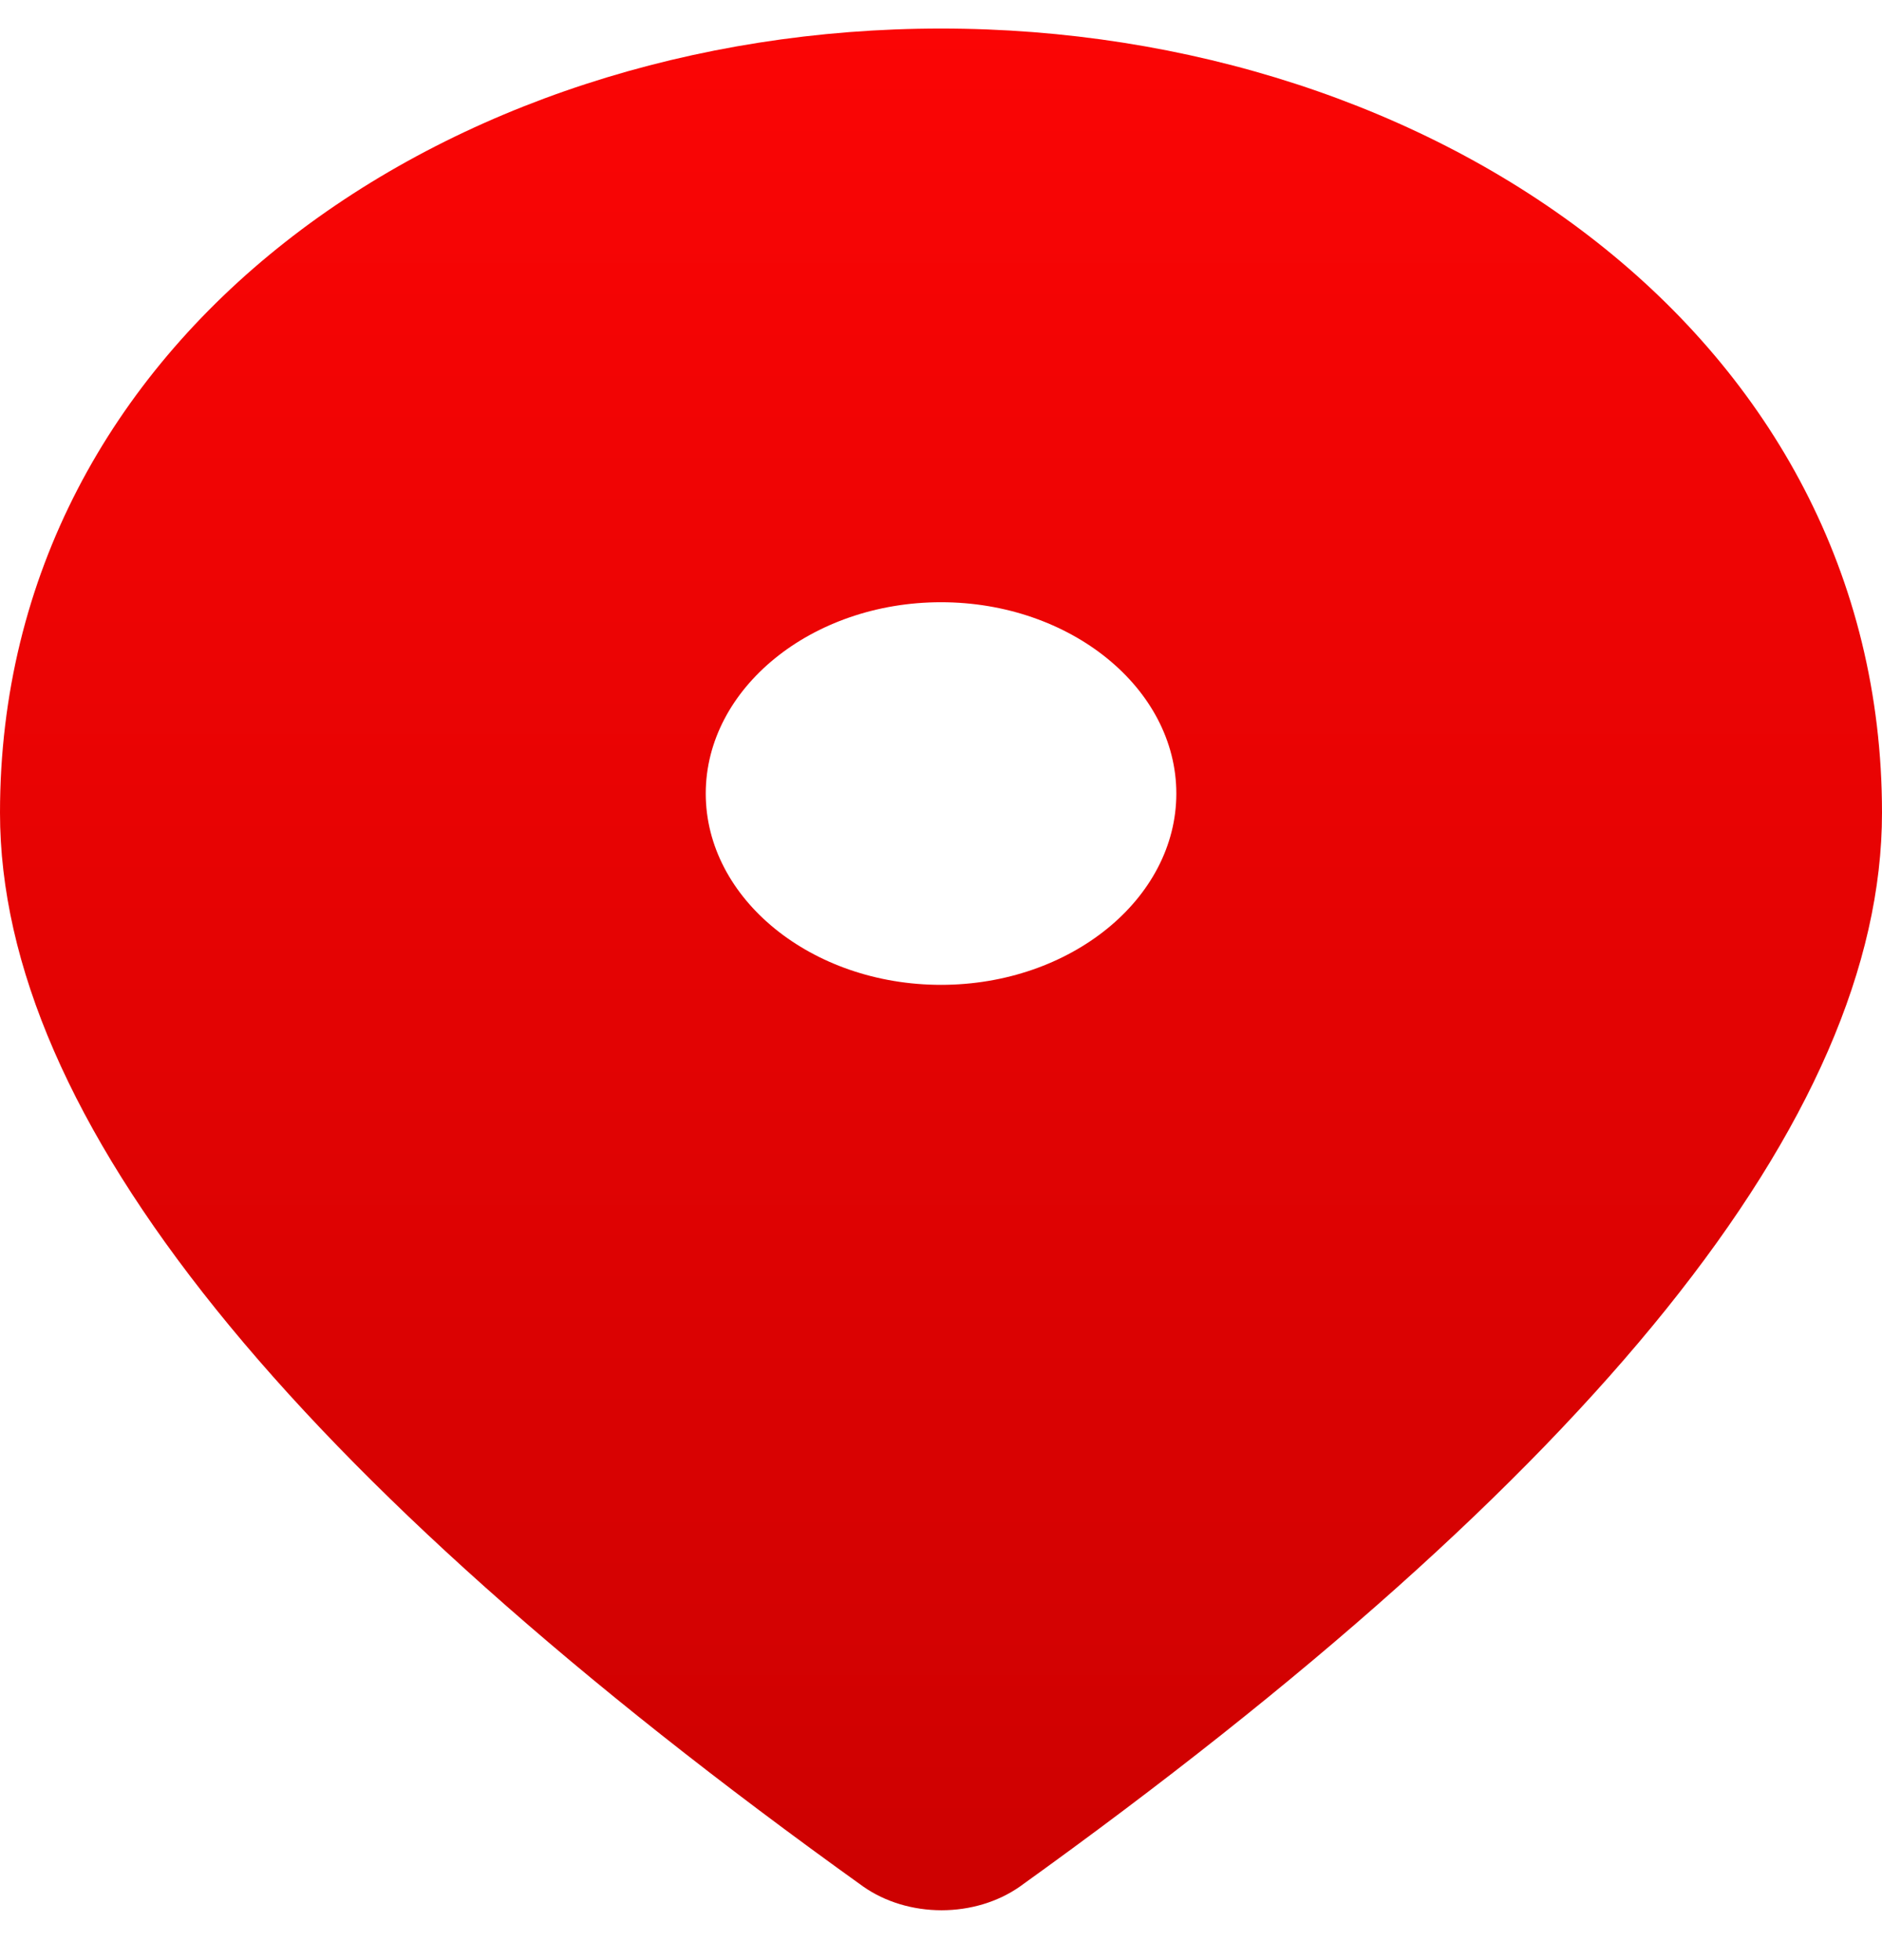 <svg width="24" height="25" viewBox="0 0 24 25" fill="none" xmlns="http://www.w3.org/2000/svg">
<path d="M12 0.364C5.7 0.364 0 4.292 0 10.366C0 14.245 3.675 18.807 11.01 24.063C11.287 24.257 11.641 24.364 12.007 24.364C12.373 24.364 12.727 24.257 13.004 24.063C20.325 18.807 24 14.245 24 10.366C24 4.292 18.3 0.364 12 0.364V0.364ZM12 12.561C10.35 12.561 9 11.464 9 10.121C9 8.779 10.35 7.681 12 7.681C13.65 7.681 15.001 8.779 15.001 10.121C15.001 11.464 13.65 12.561 12 12.561Z" fill="url(#paint0_linear_69_821)"/>
<defs>
<linearGradient id="paint0_linear_69_821" x1="12" y1="0.364" x2="12" y2="24.364" gradientUnits="userSpaceOnUse">
<stop stop-color="#FB0505"/>
<stop offset="1" stop-color="#CD0101"/>
</linearGradient>
</defs>
</svg>
